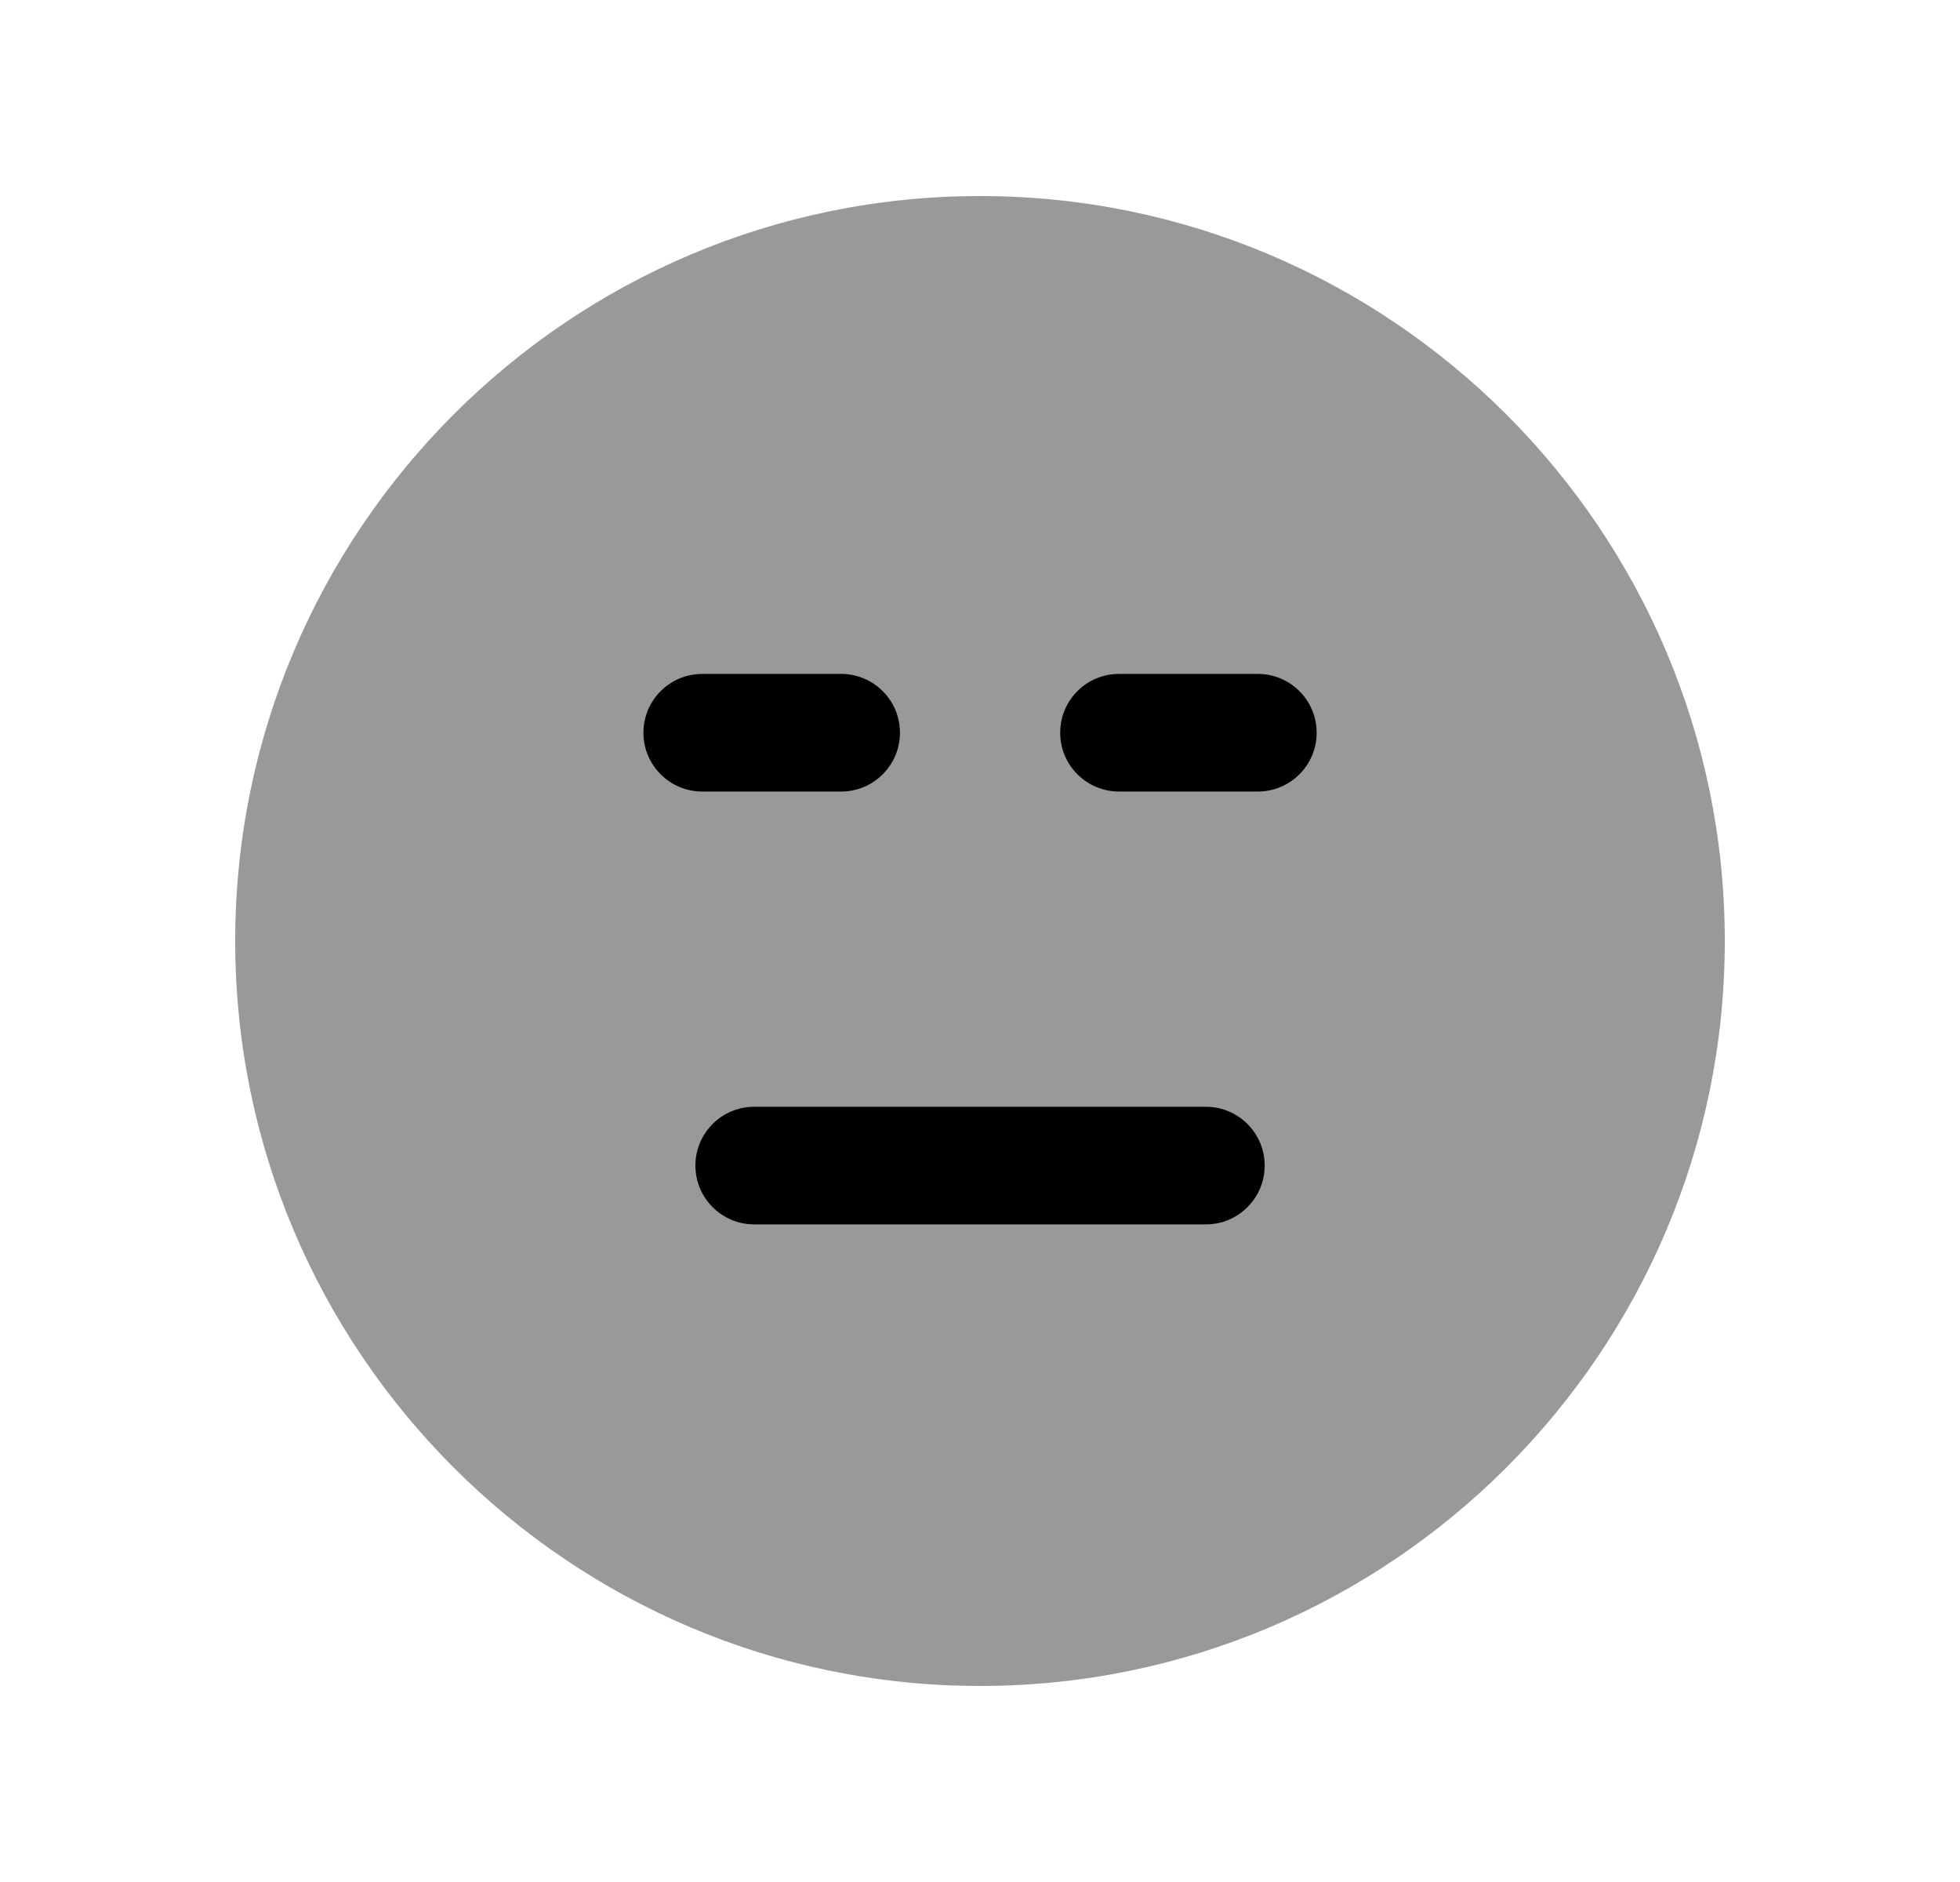 <svg width="25" height="24" viewBox="0 0 25 24" fill="none" xmlns="http://www.w3.org/2000/svg">
<path opacity="0.4" fill-rule="evenodd" clip-rule="evenodd" d="M12.5 2.5C7.262 2.5 3 6.762 3 12C3 17.238 7.262 21.5 12.5 21.5C17.738 21.5 22 17.238 22 12C22 6.762 17.738 2.5 12.5 2.5Z" fill="black"/>
<path fill-rule="evenodd" clip-rule="evenodd" d="M16.044 10.094H14.273C13.858 10.094 13.523 9.758 13.523 9.344C13.523 8.93 13.858 8.594 14.273 8.594H16.044C16.458 8.594 16.794 8.93 16.794 9.344C16.794 9.758 16.458 10.094 16.044 10.094Z" fill="black"/>
<path fill-rule="evenodd" clip-rule="evenodd" d="M15.381 15.614H9.62C9.206 15.614 8.87 15.278 8.87 14.864C8.87 14.449 9.206 14.114 9.62 14.114H15.381C15.795 14.114 16.131 14.449 16.131 14.864C16.131 15.278 15.795 15.614 15.381 15.614Z" fill="black"/>
<path fill-rule="evenodd" clip-rule="evenodd" d="M8.207 9.344C8.207 8.93 8.543 8.594 8.957 8.594H10.729C11.143 8.594 11.479 8.93 11.479 9.344C11.479 9.758 11.143 10.094 10.729 10.094H8.957C8.543 10.094 8.207 9.758 8.207 9.344Z" fill="black"/>
</svg>